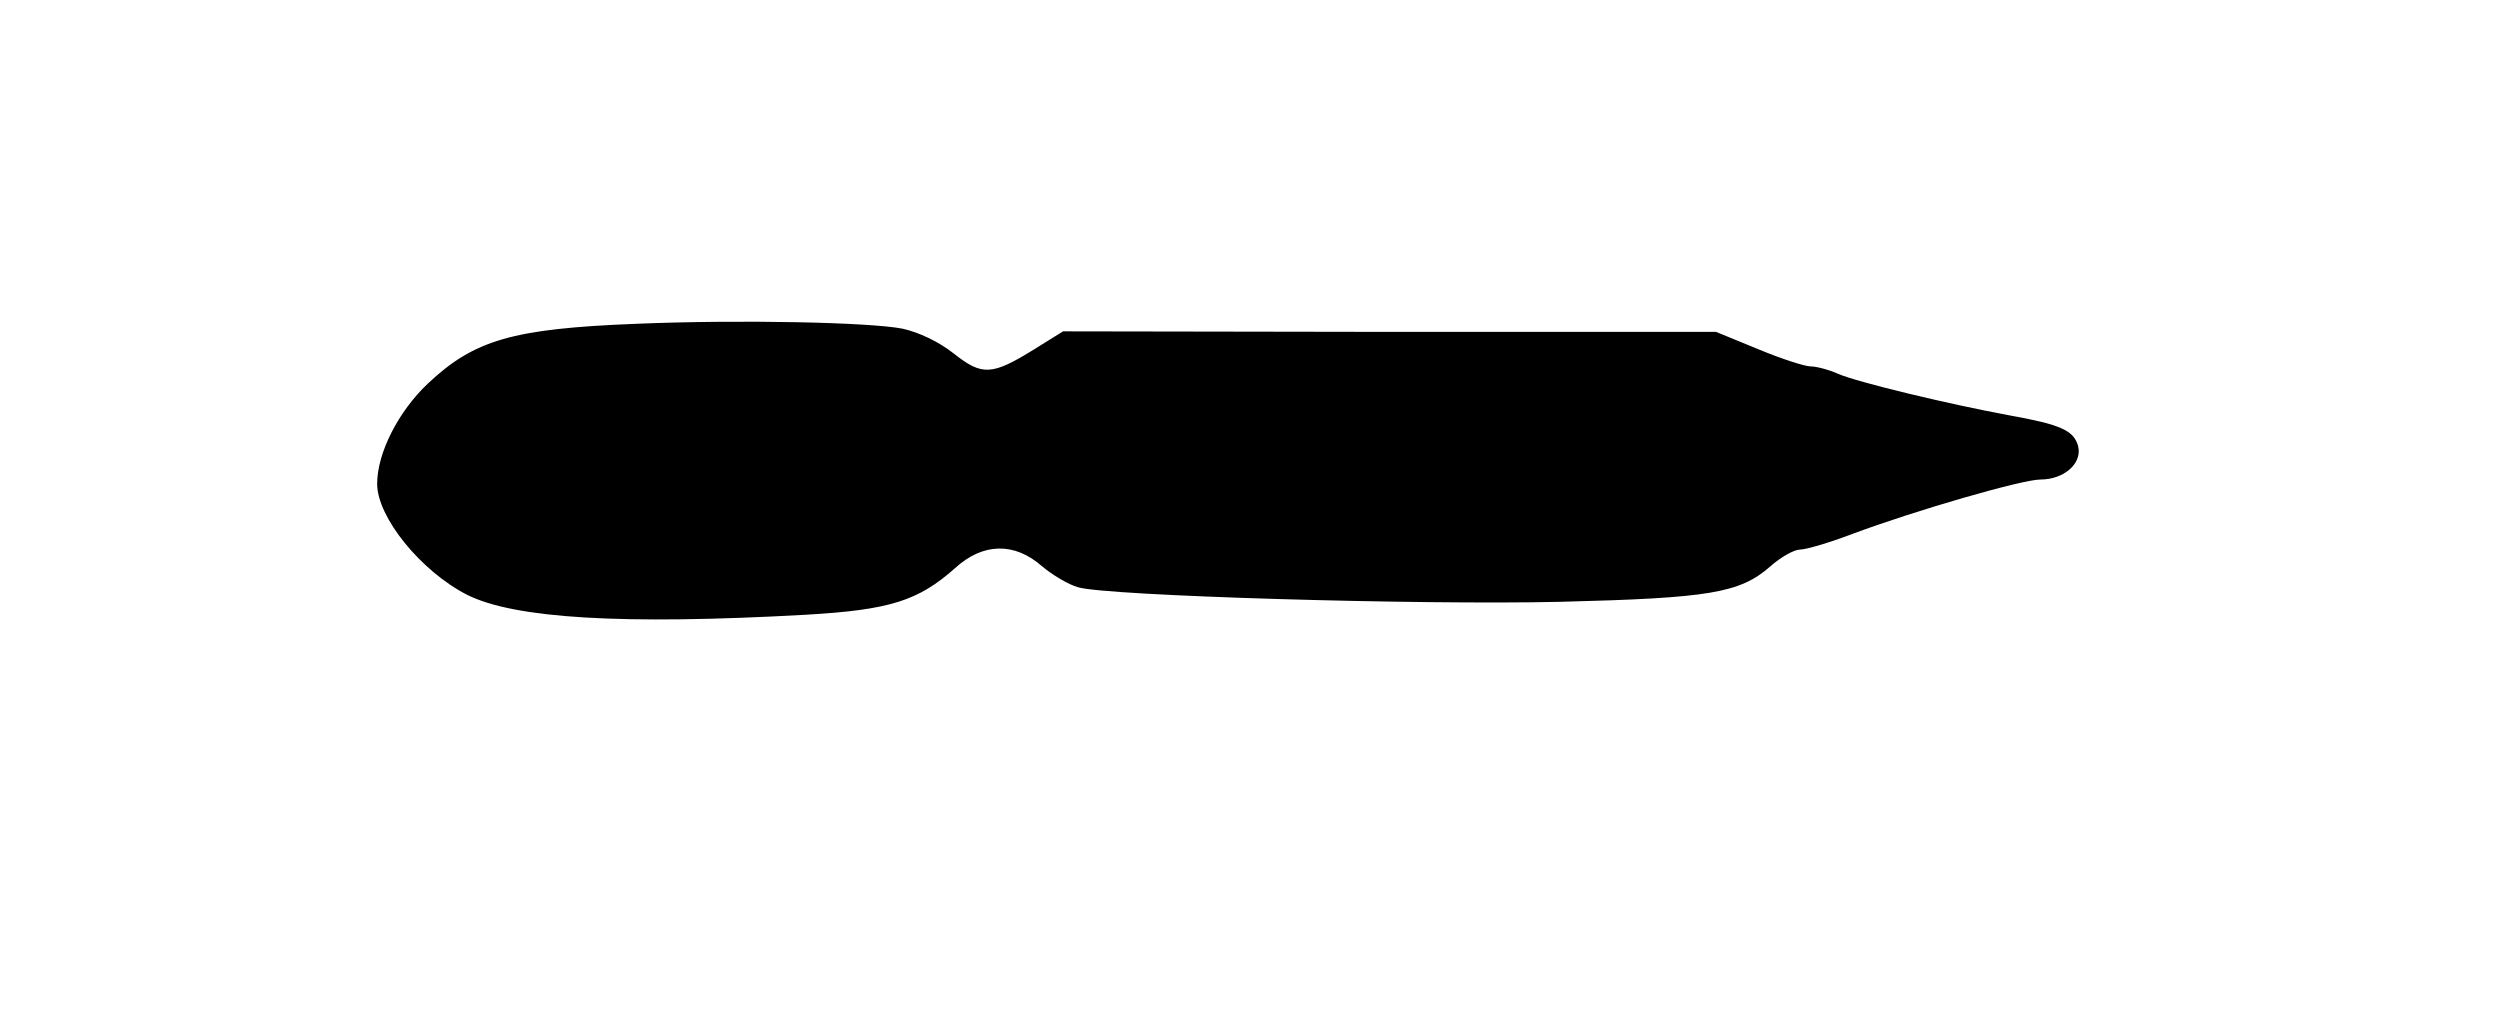 <?xml version="1.0" standalone="no"?>
<!DOCTYPE svg PUBLIC "-//W3C//DTD SVG 20010904//EN"
 "http://www.w3.org/TR/2001/REC-SVG-20010904/DTD/svg10.dtd">
<svg version="1.0" xmlns="http://www.w3.org/2000/svg"
 width="464pt" height="192pt" viewBox="0 0 464 192"
 preserveAspectRatio="xMidYMid meet">
<g transform="translate(0,192) scale(0.1,-0.1)"
fill="#000000" stroke="none">
<path d="M1180 1319 c-229 -9 -300 -30 -386 -111 -55 -52 -94 -129 -94 -186 0
-62 81 -162 167 -206 88 -44 288 -56 628 -37 157 9 209 26 277 86 52 48 111
49 162 4 19 -16 49 -34 67 -39 54 -16 632 -33 894 -27 278 7 334 16 391 66 19
17 44 31 55 31 11 0 55 13 97 29 115 43 315 101 349 101 44 0 78 30 70 62 -8
29 -32 40 -127 57 -114 21 -284 62 -318 77 -18 8 -41 14 -52 14 -10 0 -54 14
-97 32 l-78 32 -606 0 -606 1 -53 -33 c-79 -49 -97 -50 -150 -8 -28 22 -64 39
-95 46 -62 12 -303 17 -495 9z"/>
</g>
</svg>
